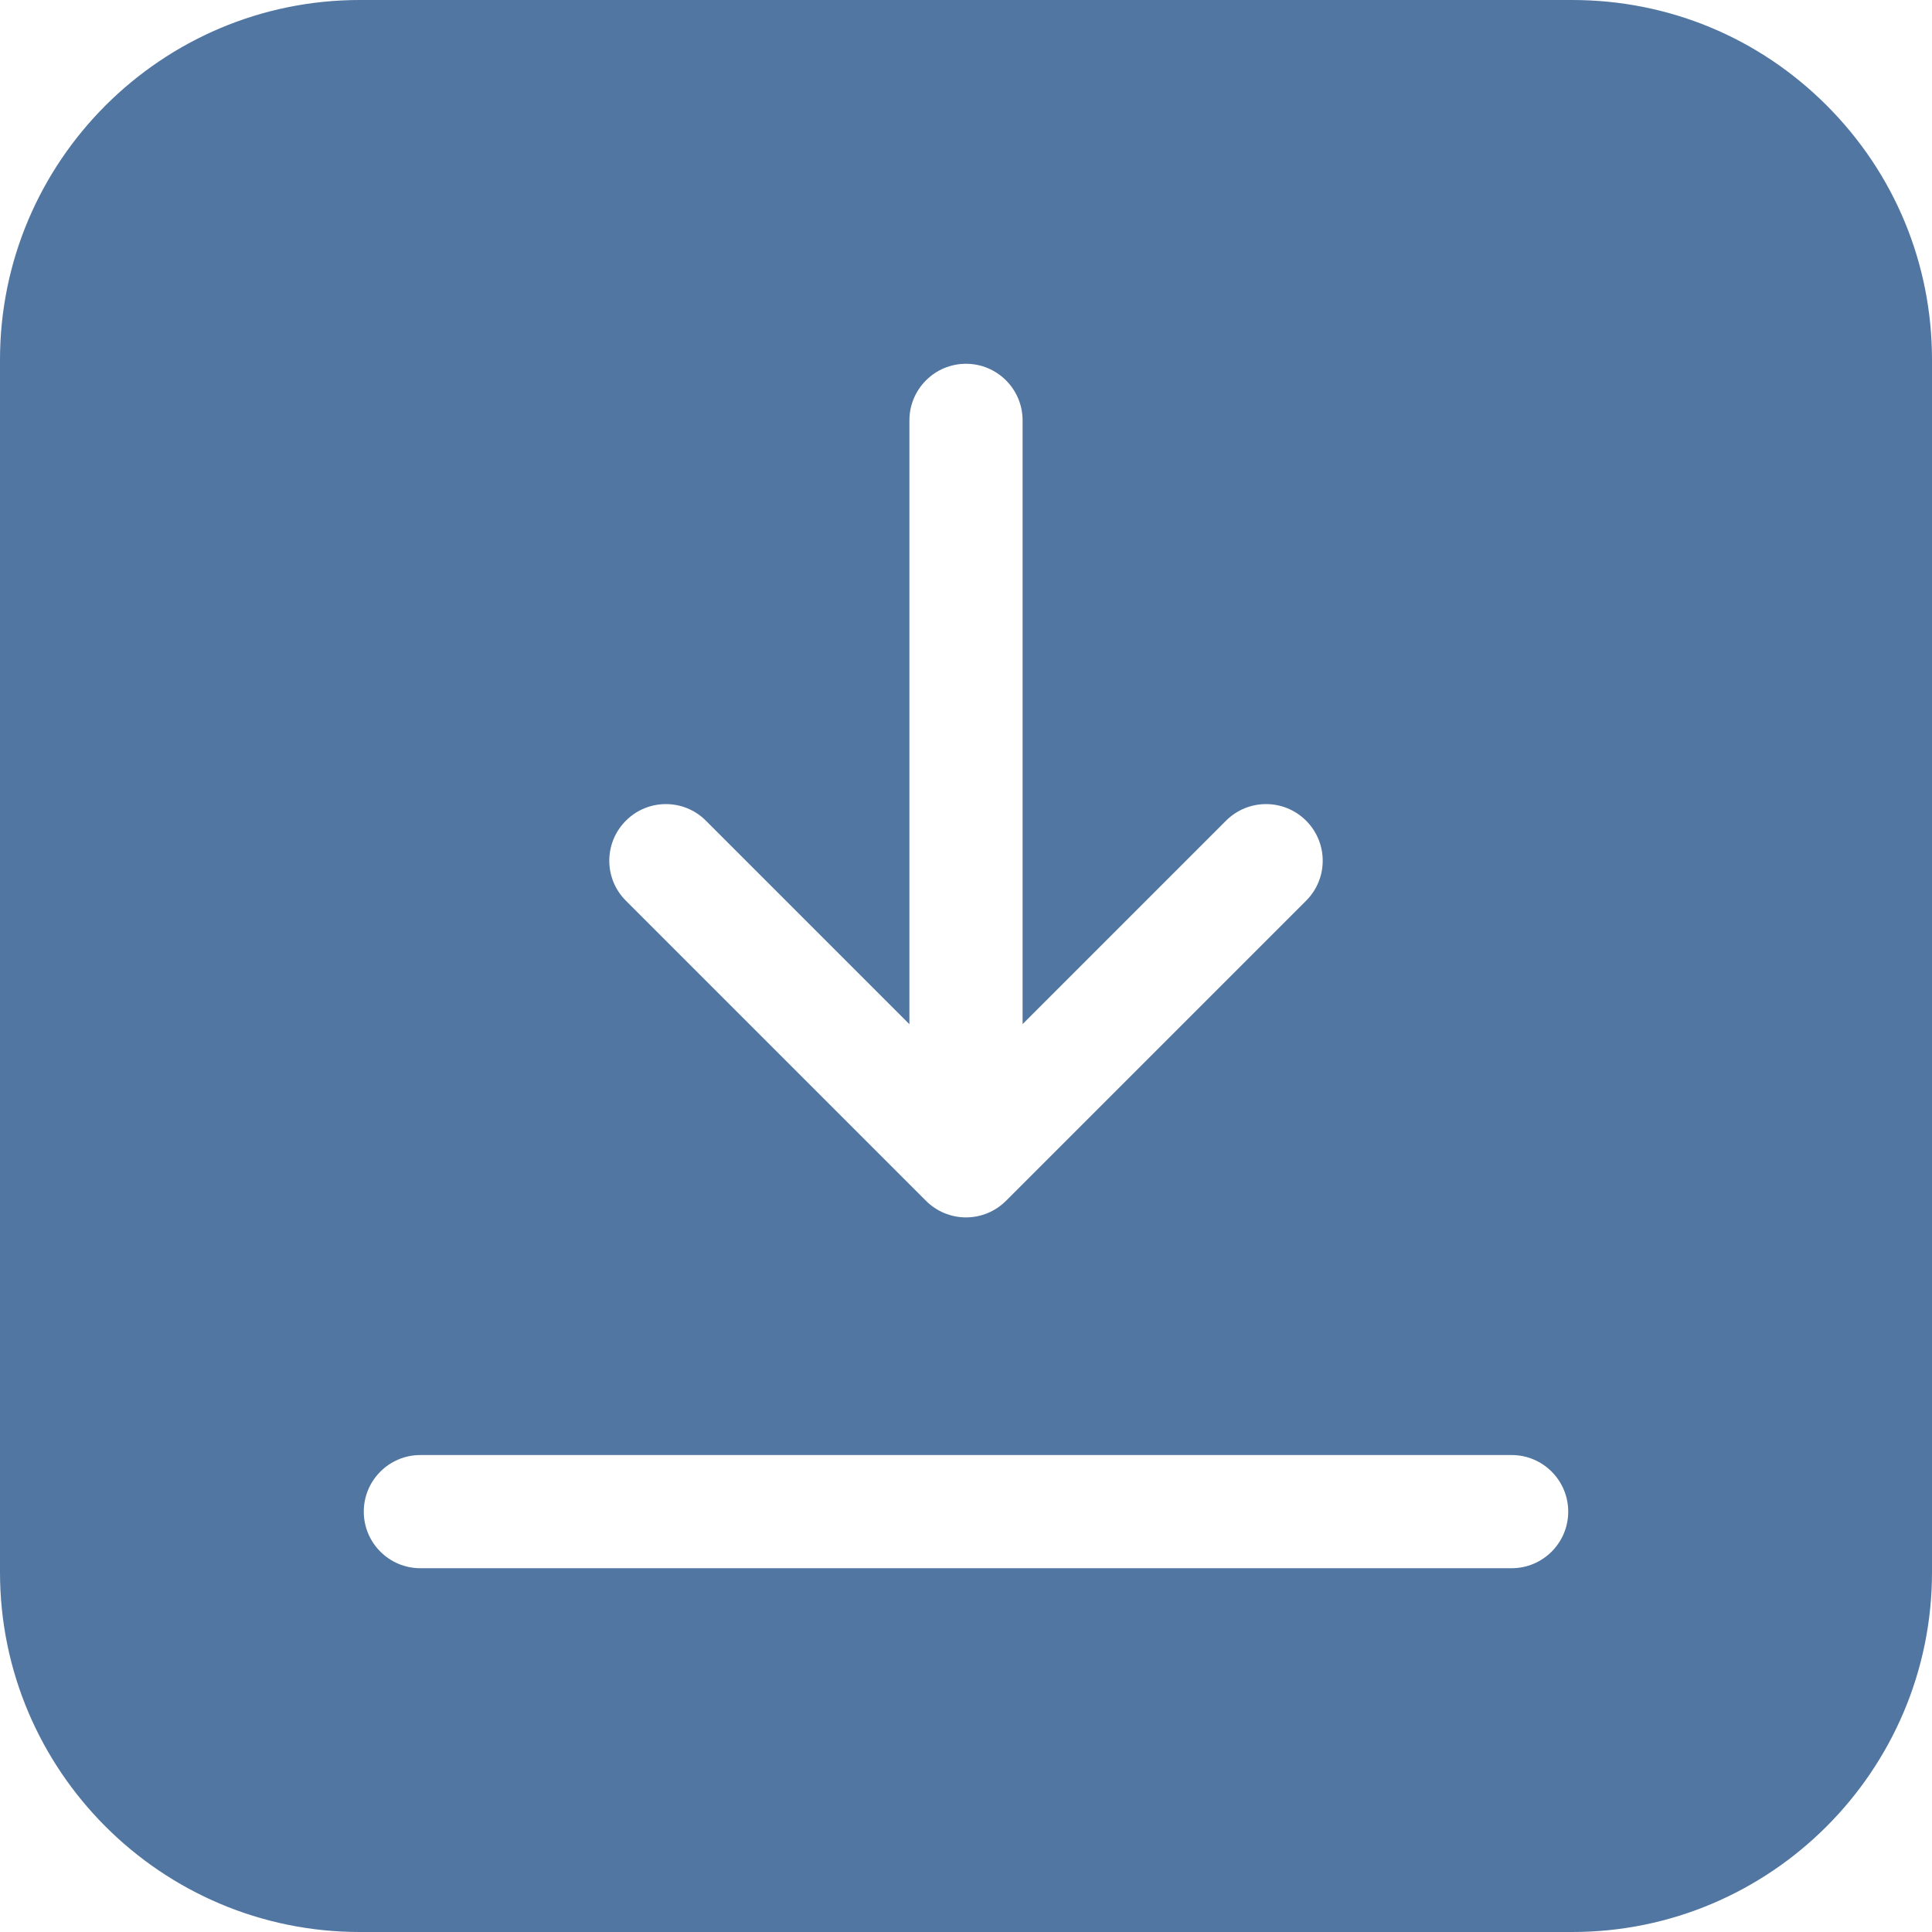 <svg width="24" height="24" viewBox="0 0 24 24" fill="none" xmlns="http://www.w3.org/2000/svg">
<path d="M22.691 1.309C21.847 0.465 20.725 4.6875e-05 19.531 9.375e-05L4.469 0C2.005 9.375e-05 0 2.005 0 4.469V19.531C0 21.995 2.005 24 4.469 24H19.531C21.995 24 24 21.995 24 19.531V4.469C24 3.275 23.535 2.153 22.691 1.309ZM7.775 10.195C8.049 9.92 8.495 9.92 8.769 10.195L11.297 12.723L11.297 5.222C11.297 4.834 11.612 4.519 12 4.519C12.388 4.519 12.703 4.834 12.703 5.222L12.703 12.722L15.23 10.195C15.505 9.92 15.95 9.92 16.225 10.195C16.5 10.47 16.5 10.915 16.225 11.189L12.497 14.917C12.365 15.049 12.186 15.123 12 15.123C11.813 15.123 11.635 15.049 11.503 14.917L7.775 11.189C7.5 10.915 7.5 10.47 7.775 10.195ZM18.778 19.481H5.222C4.834 19.481 4.519 19.166 4.519 18.778C4.519 18.39 4.834 18.075 5.222 18.075H18.778C19.166 18.075 19.481 18.39 19.481 18.778C19.481 19.166 19.166 19.481 18.778 19.481Z" fill="#5176A1"/>
</svg>
